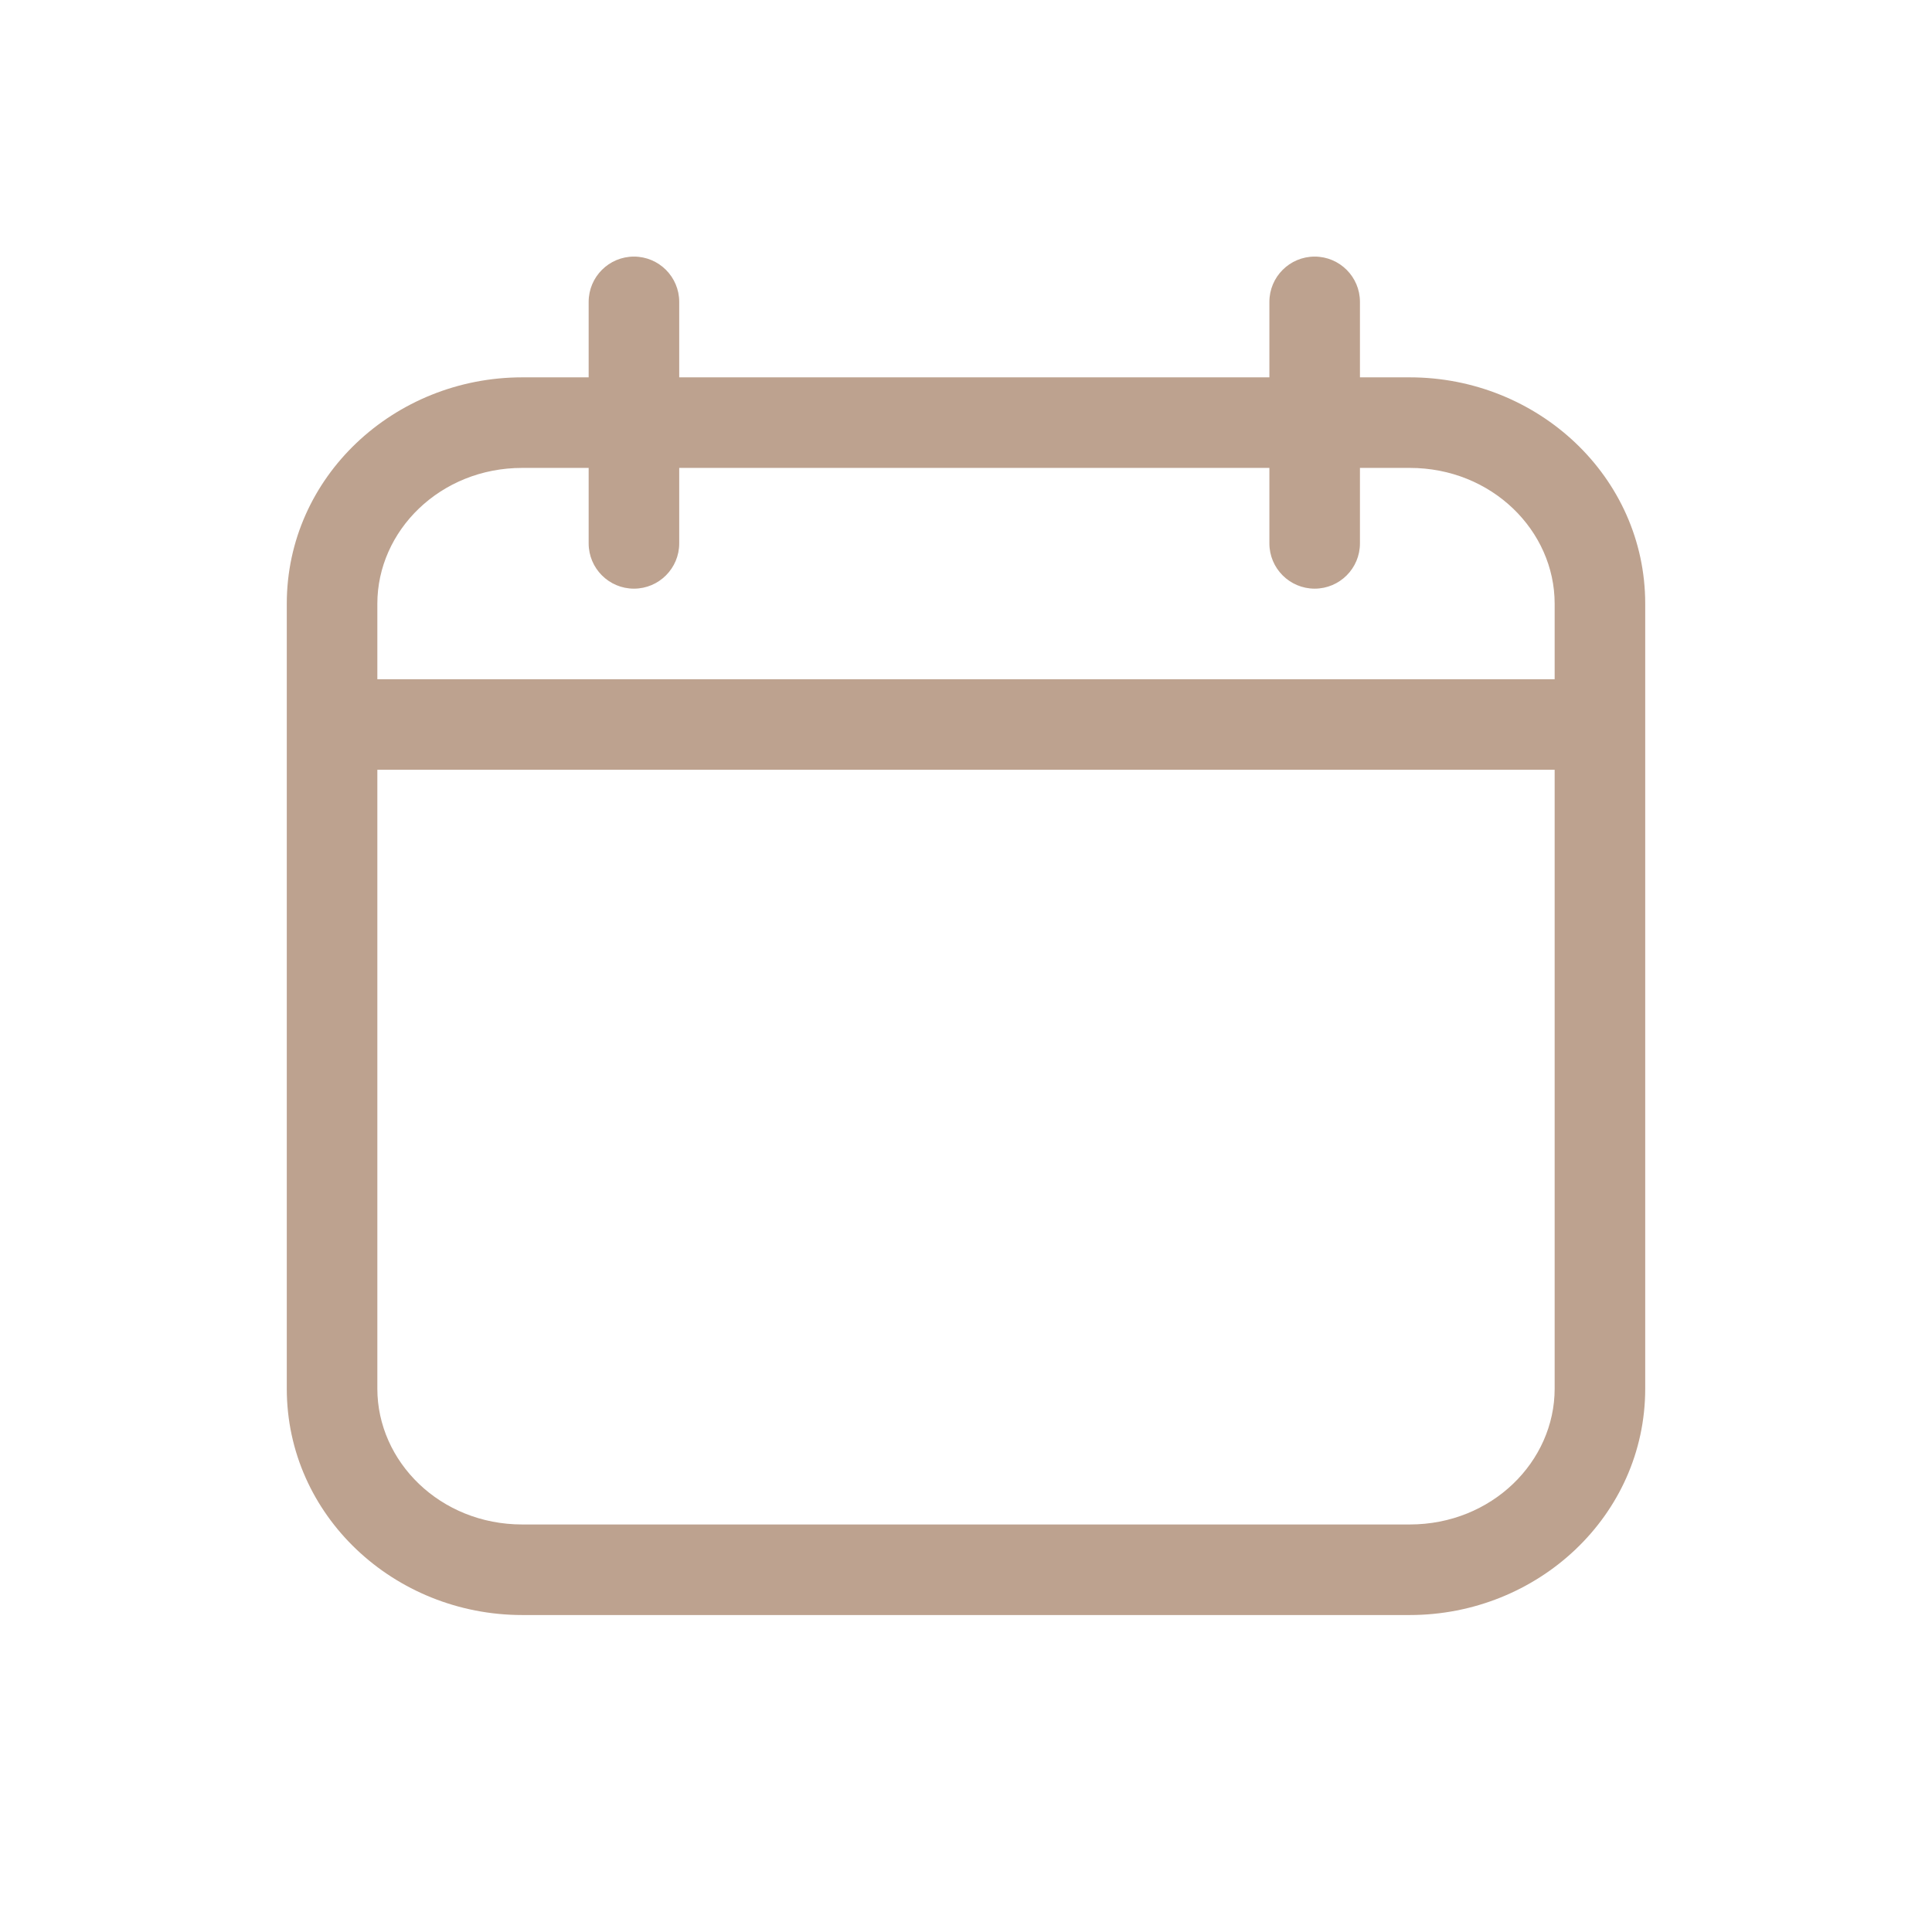 <svg width="32" height="32" viewBox="0 0 32 32" fill="none" xmlns="http://www.w3.org/2000/svg">
<path fill-rule="evenodd" clip-rule="evenodd" d="M10.5 4.25C10.914 4.25 11.25 4.586 11.25 5V6.25H21.025V5C21.025 4.586 21.361 4.25 21.775 4.25C22.189 4.25 22.525 4.586 22.525 5V6.25H23.35C25.469 6.25 27.25 7.895 27.25 10V23C27.25 25.105 25.469 26.75 23.35 26.75H8.65C6.531 26.75 4.75 25.105 4.75 23V10C4.75 7.895 6.531 6.25 8.65 6.25H9.75V5C9.75 4.586 10.086 4.25 10.5 4.25ZM9.75 7.75H8.65C7.29 7.75 6.25 8.791 6.25 10V11.25H25.75V10C25.75 8.791 24.71 7.75 23.35 7.75H22.525V9C22.525 9.414 22.189 9.75 21.775 9.75C21.361 9.75 21.025 9.414 21.025 9V7.75H11.25V9C11.25 9.414 10.914 9.75 10.5 9.75C10.086 9.75 9.75 9.414 9.75 9V7.75ZM25.75 12.75H6.25V23C6.25 24.209 7.29 25.25 8.65 25.25H23.35C24.71 25.25 25.75 24.209 25.75 23V12.75Z" fill="#BDA28F"/>
</svg>
